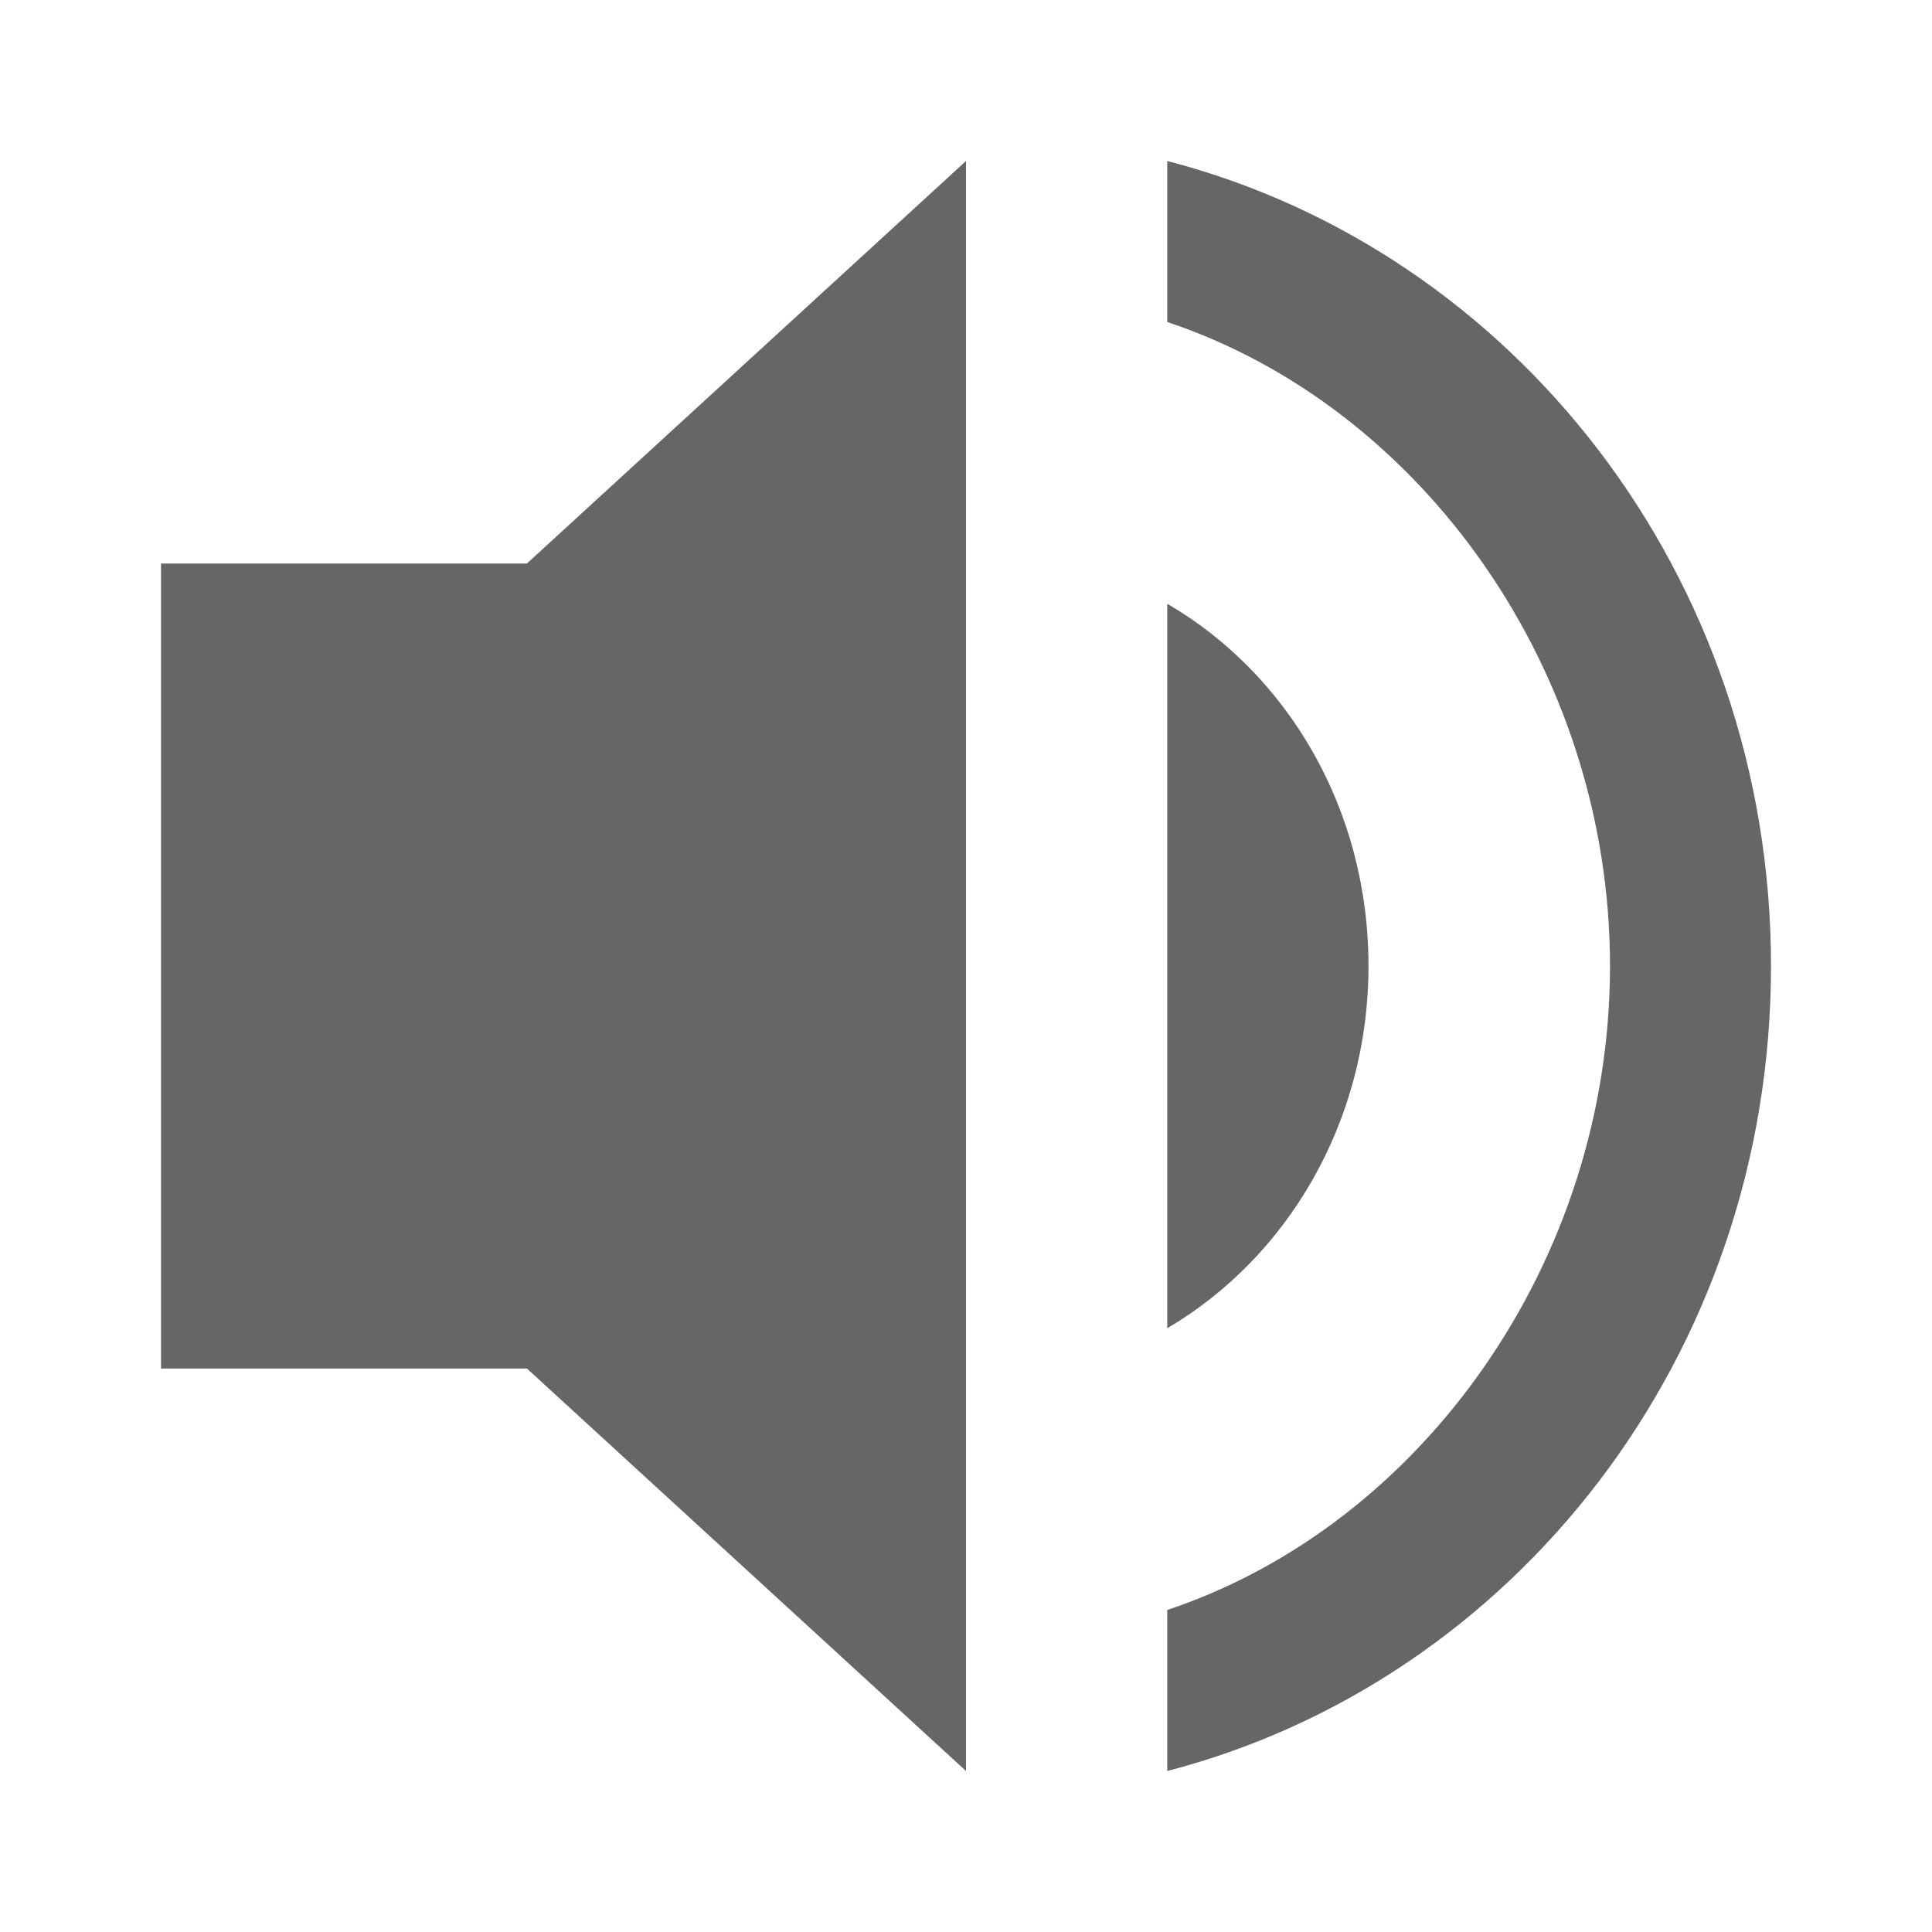<svg width="48" height="48" version="1" xmlns="http://www.w3.org/2000/svg">
<path d="m29 4v4c6.327 2.114 11 8.657 11 16s-4.673 13.886-11 16v4c8.591-2.229 15-10.286 15-20s-6.409-17.771-15-20z" fill="#666"/>
<path d="m4 14v20h9.091l10.909 10v-40l-10.909 10z" fill="#666"/>
<path d="m34 24c0-3.9-2.011-7.26-5-9v18c2.961-1.74 5-5.1 5-9z" fill="#666"/>
</svg>
